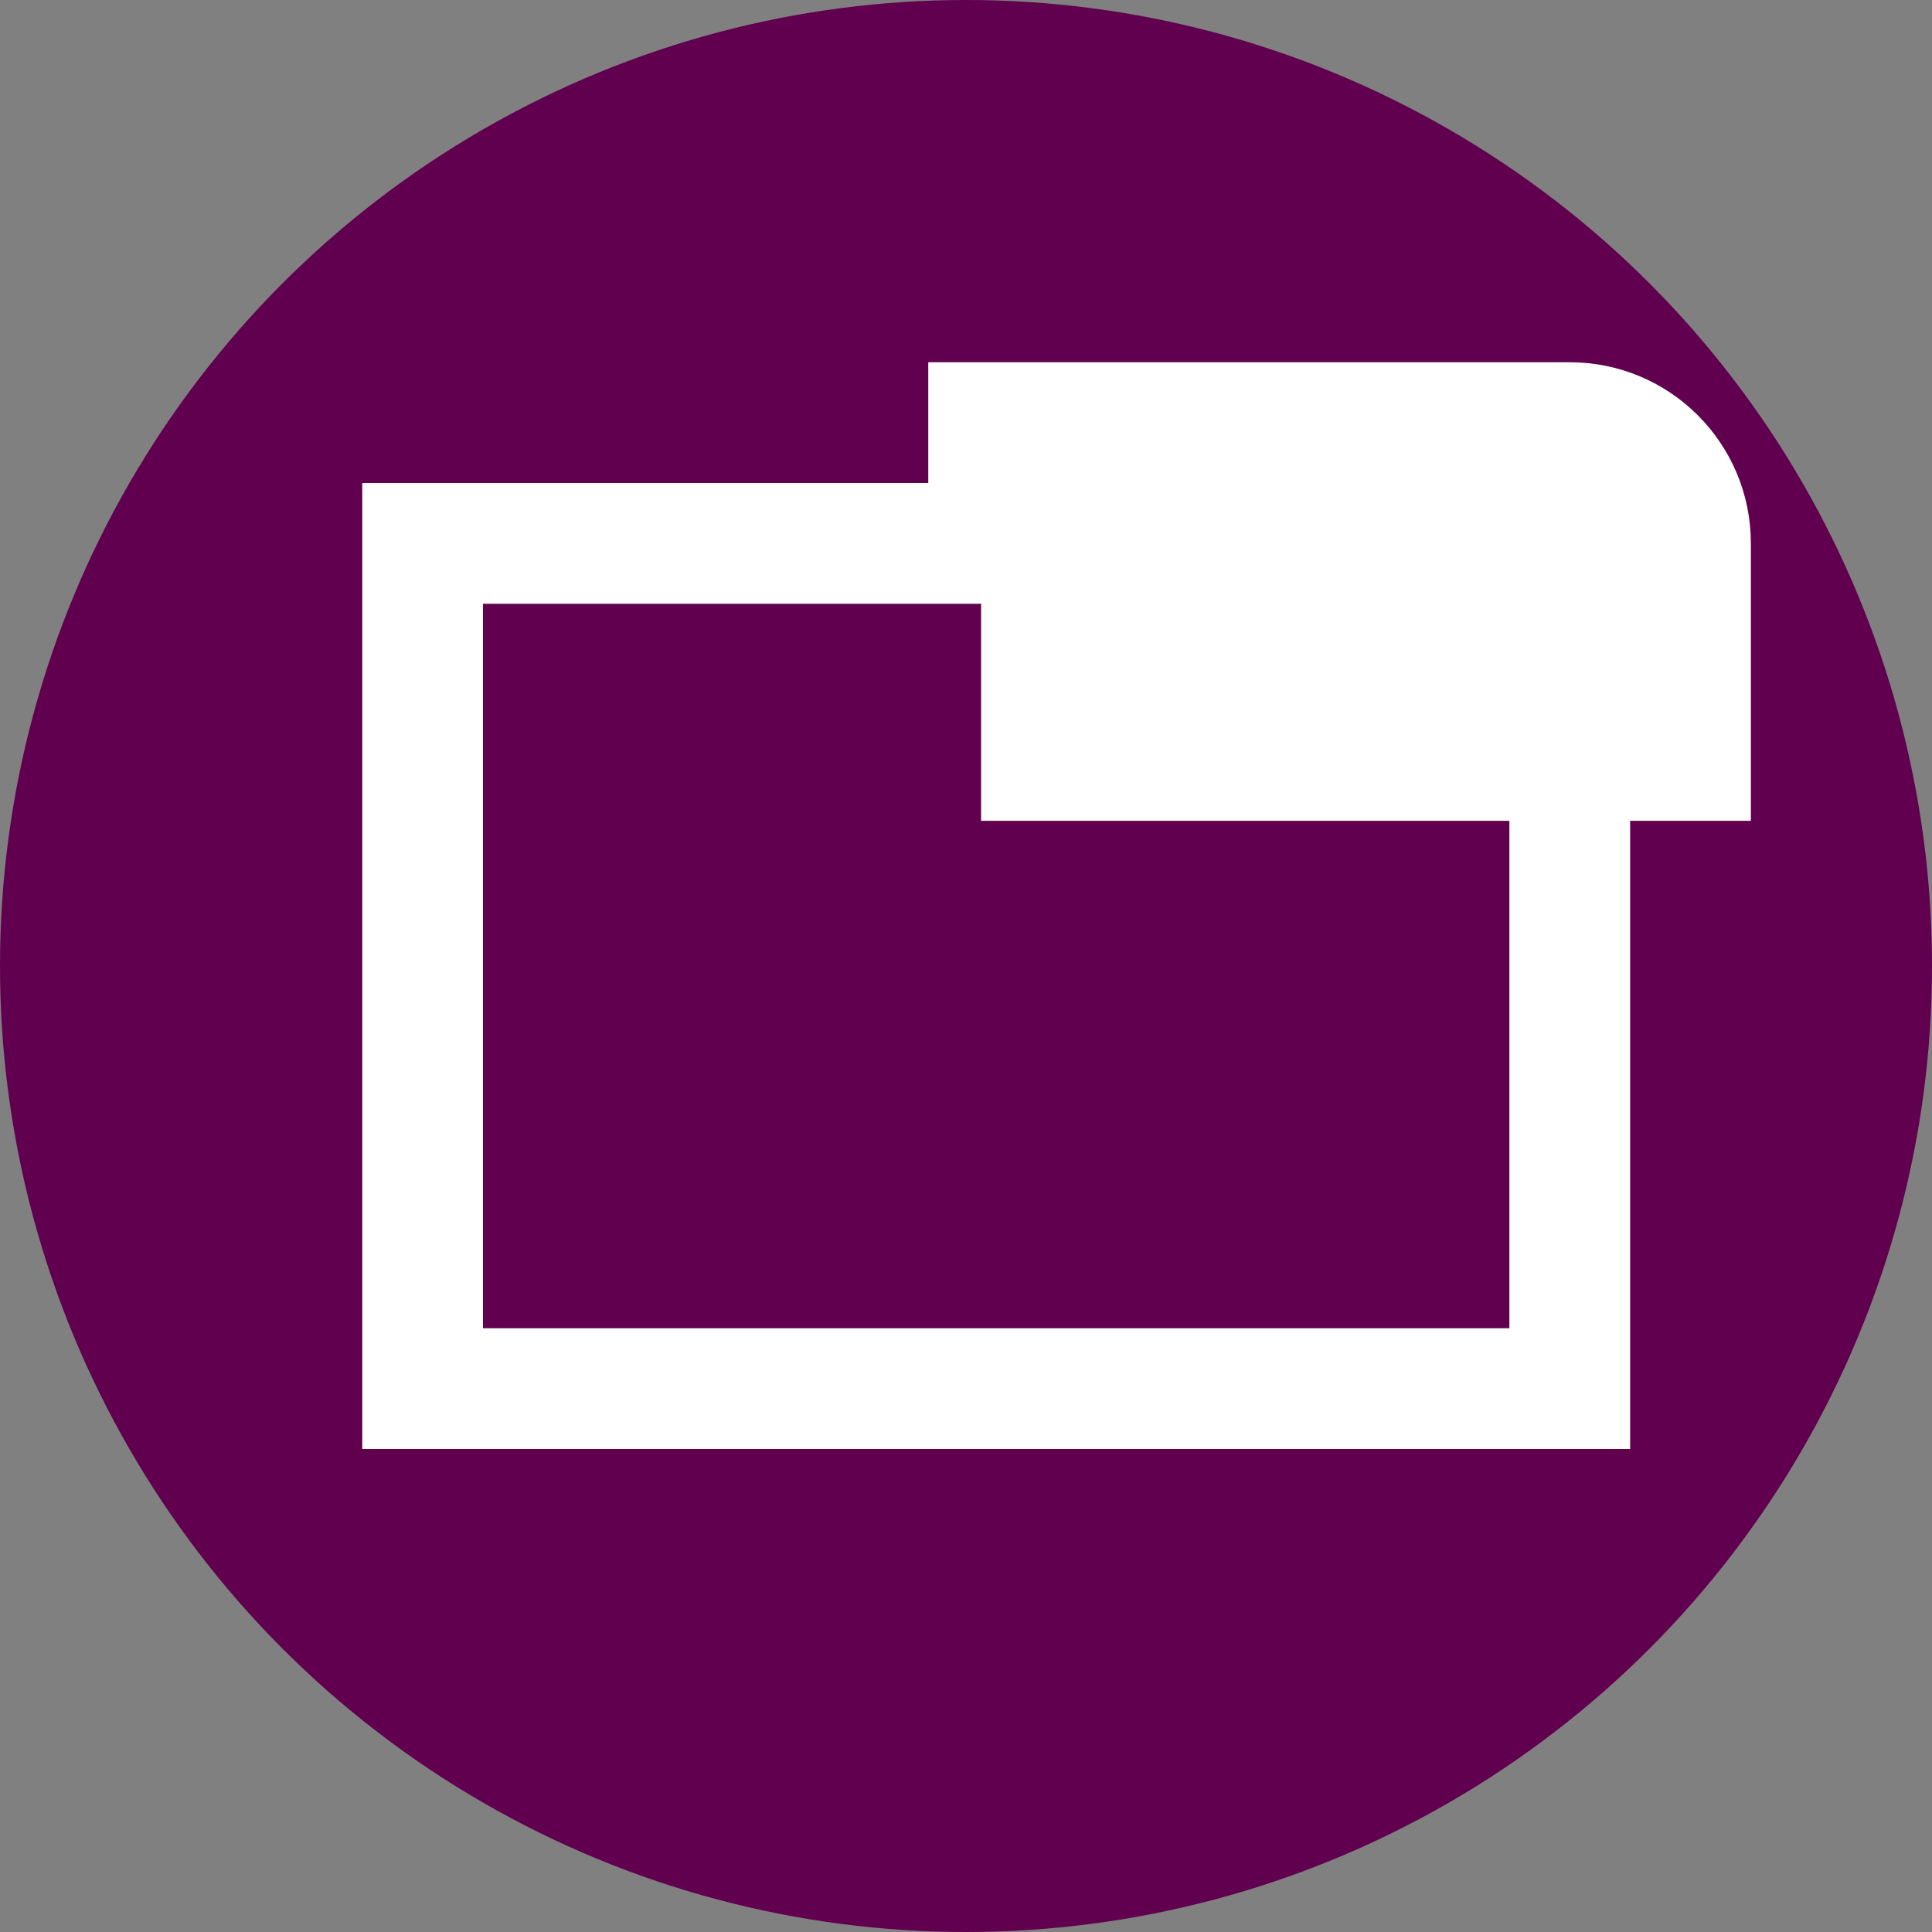 <?xml version="1.0" encoding="UTF-8"?>
<svg width="32px" height="32px" viewBox="0 0 32 32" version="1.1" xmlns="http://www.w3.org/2000/svg" xmlns:xlink="http://www.w3.org/1999/xlink">
    <rect x="0" y="0" width="32" height="32" fill="#808080" stroke="none"/>
    <!-- Generator: Sketch 46.1 (44463) - http://www.bohemiancoding.com/sketch -->
    <title>tab-display</title>
    <desc>Created with Sketch.</desc>
    <defs></defs>
    <g id="Page-1" stroke="none" stroke-width="1" fill="none" fill-rule="evenodd">
        <g id="tab-display">
            <circle id="Oval" fill="#60004F" cx="16" cy="16" r="16"></circle>
            <g id="Group" transform="translate(6, 8)">
                <path d="M11,0 L20,0 L20,4.4408921e-16 C20.552,3.42636147e-16 21,0.448 21,1 L21,4 L11,4 L11,0 Z" id="Rectangle" fill="#FFFFFF"></path>
                <path d="M11.25,1 C11.25,1 11.25,1 11.25,1 L11.25,1 Z M11.25,1 C11.25,1 11.25,1 11.251,1 L10.375,0.891 L10.375,-1 L20,-1 C21.105,-1 22,-0.105 22,1 L22,4.595 L11.25,4.595 L11.25,1 Z M11.376,1.57859836e-16 L11.375,0.008 L12.375,0.008 L12.375,0 L11.376,0 Z M1,1 L1,15 L20,15 L20,1 L1,1 Z" id="Combined-Shape" stroke="#FFFFFF" stroke-width="2"></path>
            </g>
        </g>
    </g>
</svg>